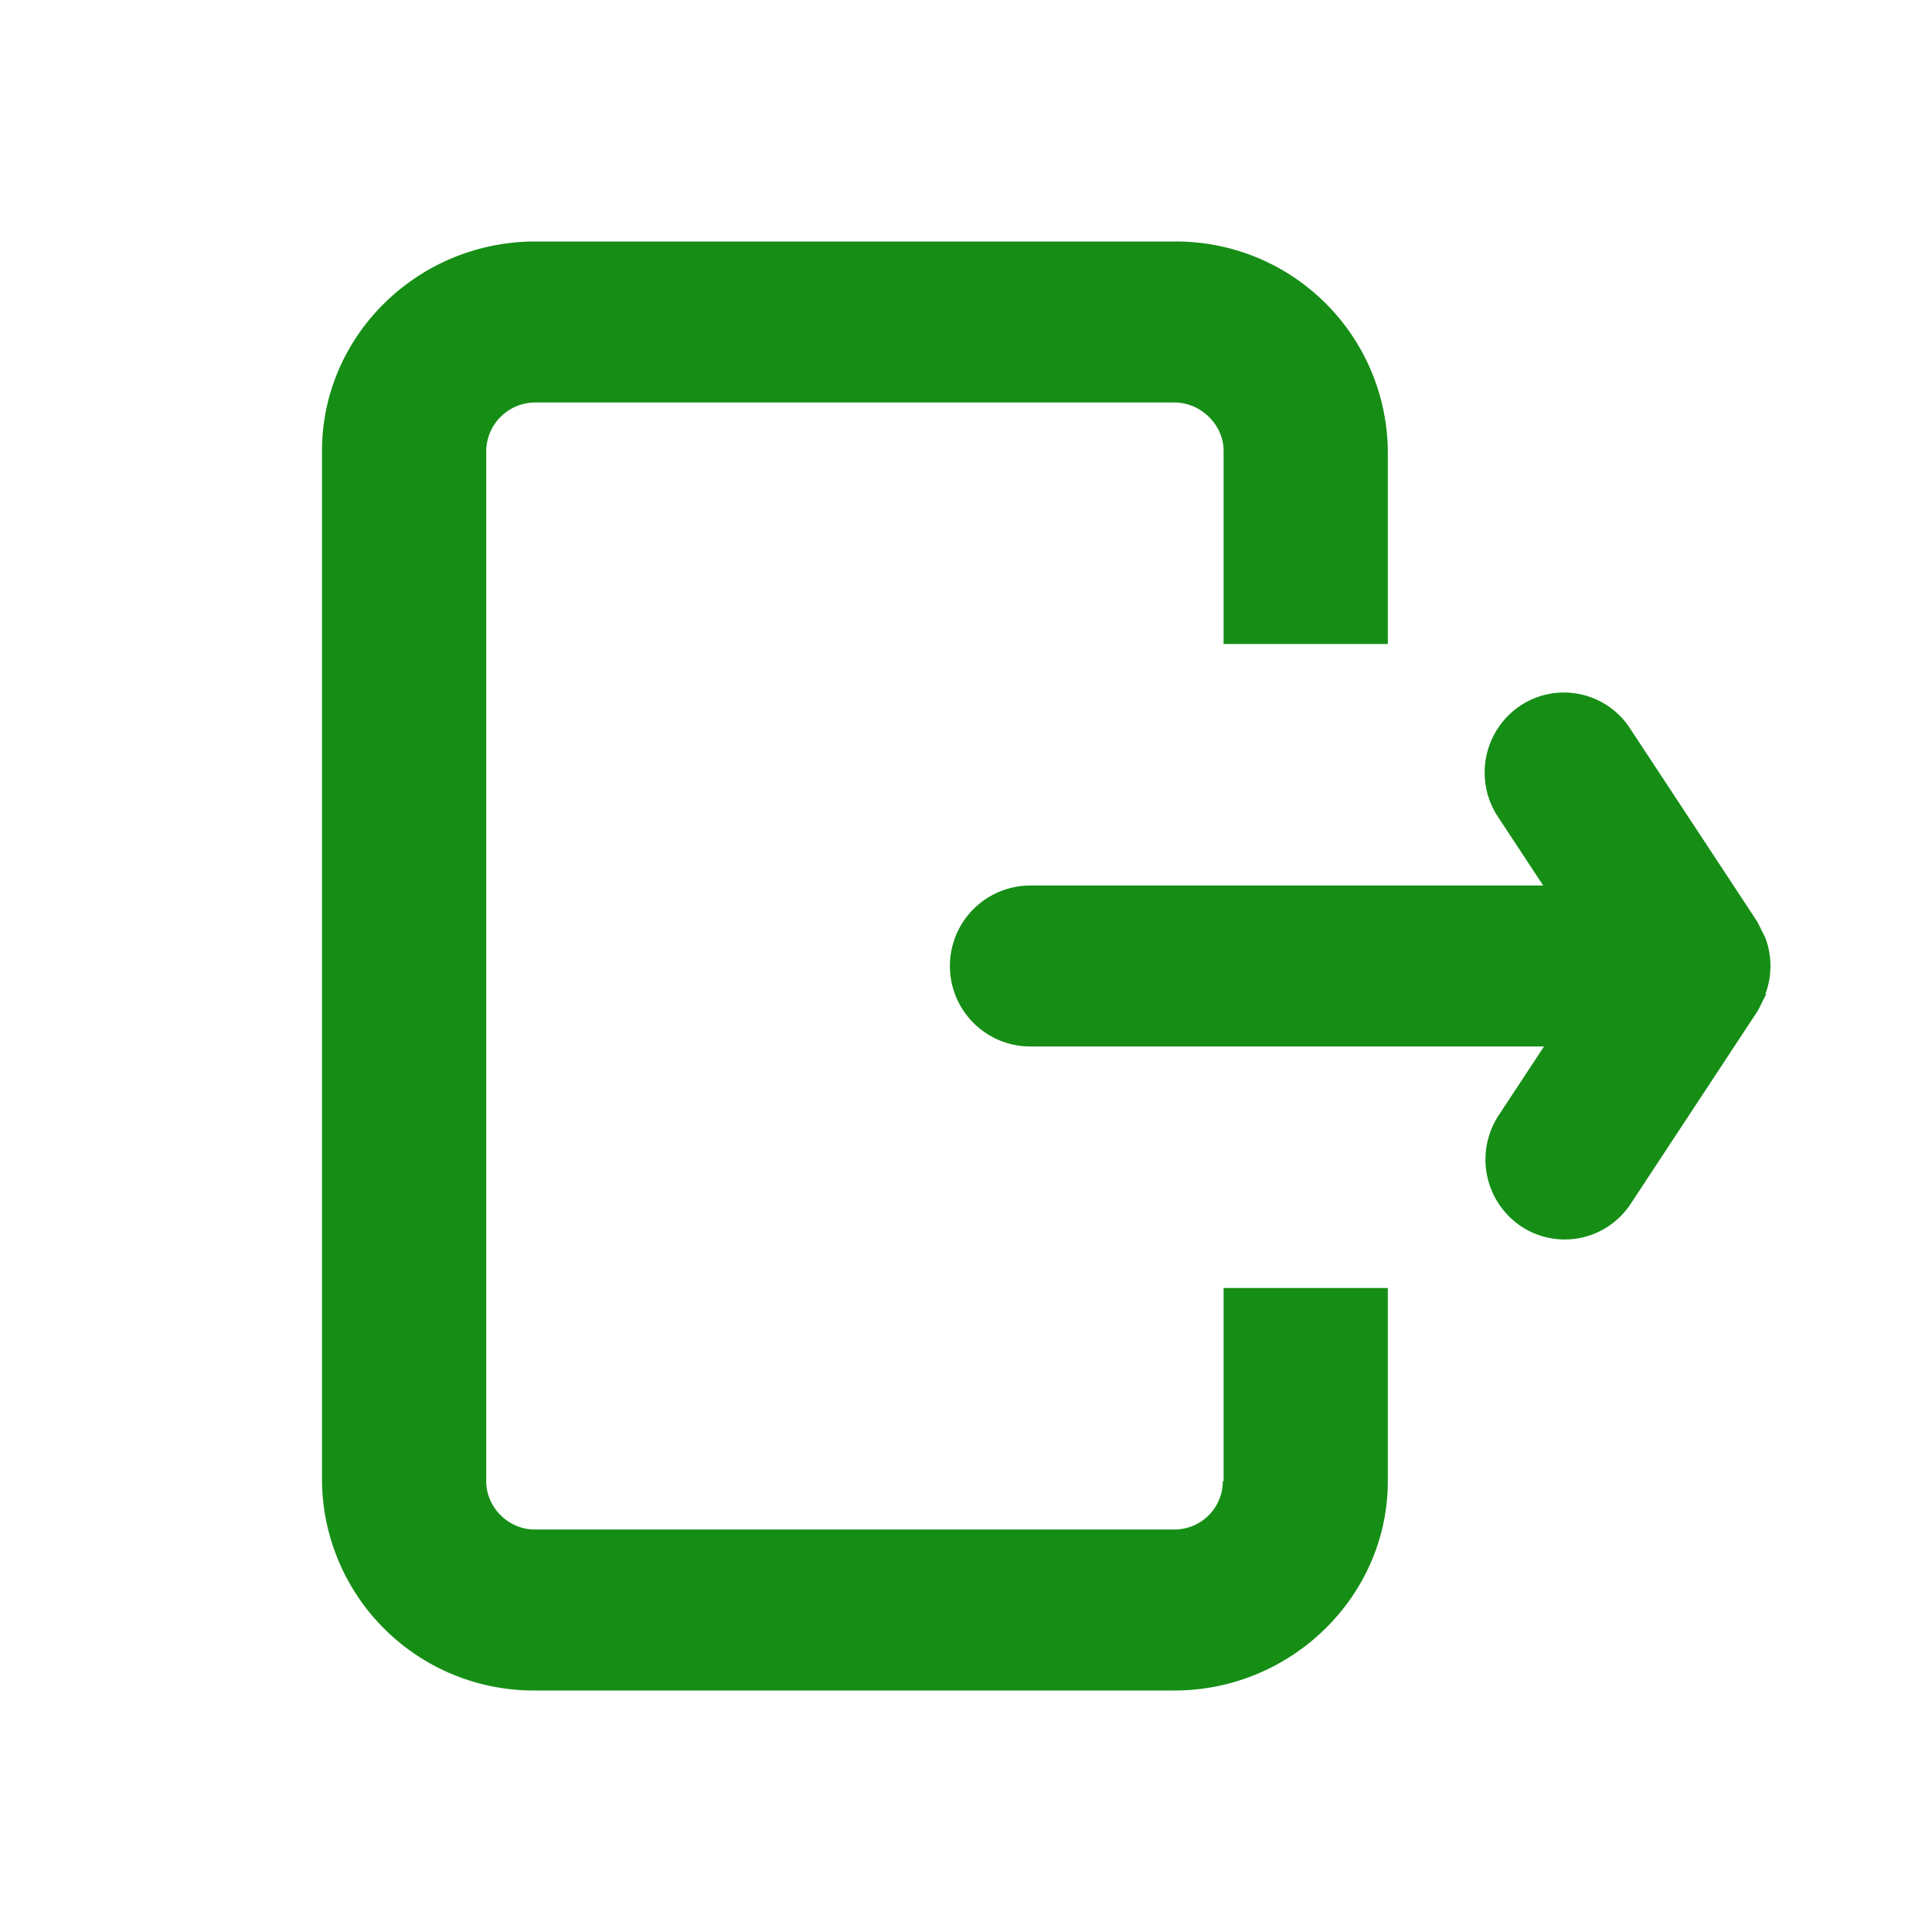 <svg width="24" height="24" viewBox="0 0 24 24" xmlns="http://www.w3.org/2000/svg"><path d="M15.2 18.4V16h2.04v2.4c0 1.43-1.2 2.6-2.65 2.6H6.65A2.63 2.63 0 0 1 4 18.4V5.6C4 4.17 5.19 3 6.65 3h7.94a2.63 2.63 0 0 1 2.65 2.6V8H15.2V5.6c0-.32-.28-.6-.61-.6H6.65a.61.61 0 0 0-.61.6v12.8c0 .33.28.6.6.6h7.95a.6.6 0 0 0 .6-.6zm6.74-6.05l-.05.1-.05.1-1.58 2.4a.98.98 0 0 1-1.37.28 1 1 0 0 1-.27-1.38l.56-.85H12.8a1 1 0 0 1-1-1 1 1 0 0 1 1-1h6.37l-.56-.85a1 1 0 0 1 .27-1.38.98.98 0 0 1 1.37.28l1.58 2.4.05.1.05.1a1 1 0 0 1 0 .7z" fill="#168E16" fill-rule="evenodd"/></svg>